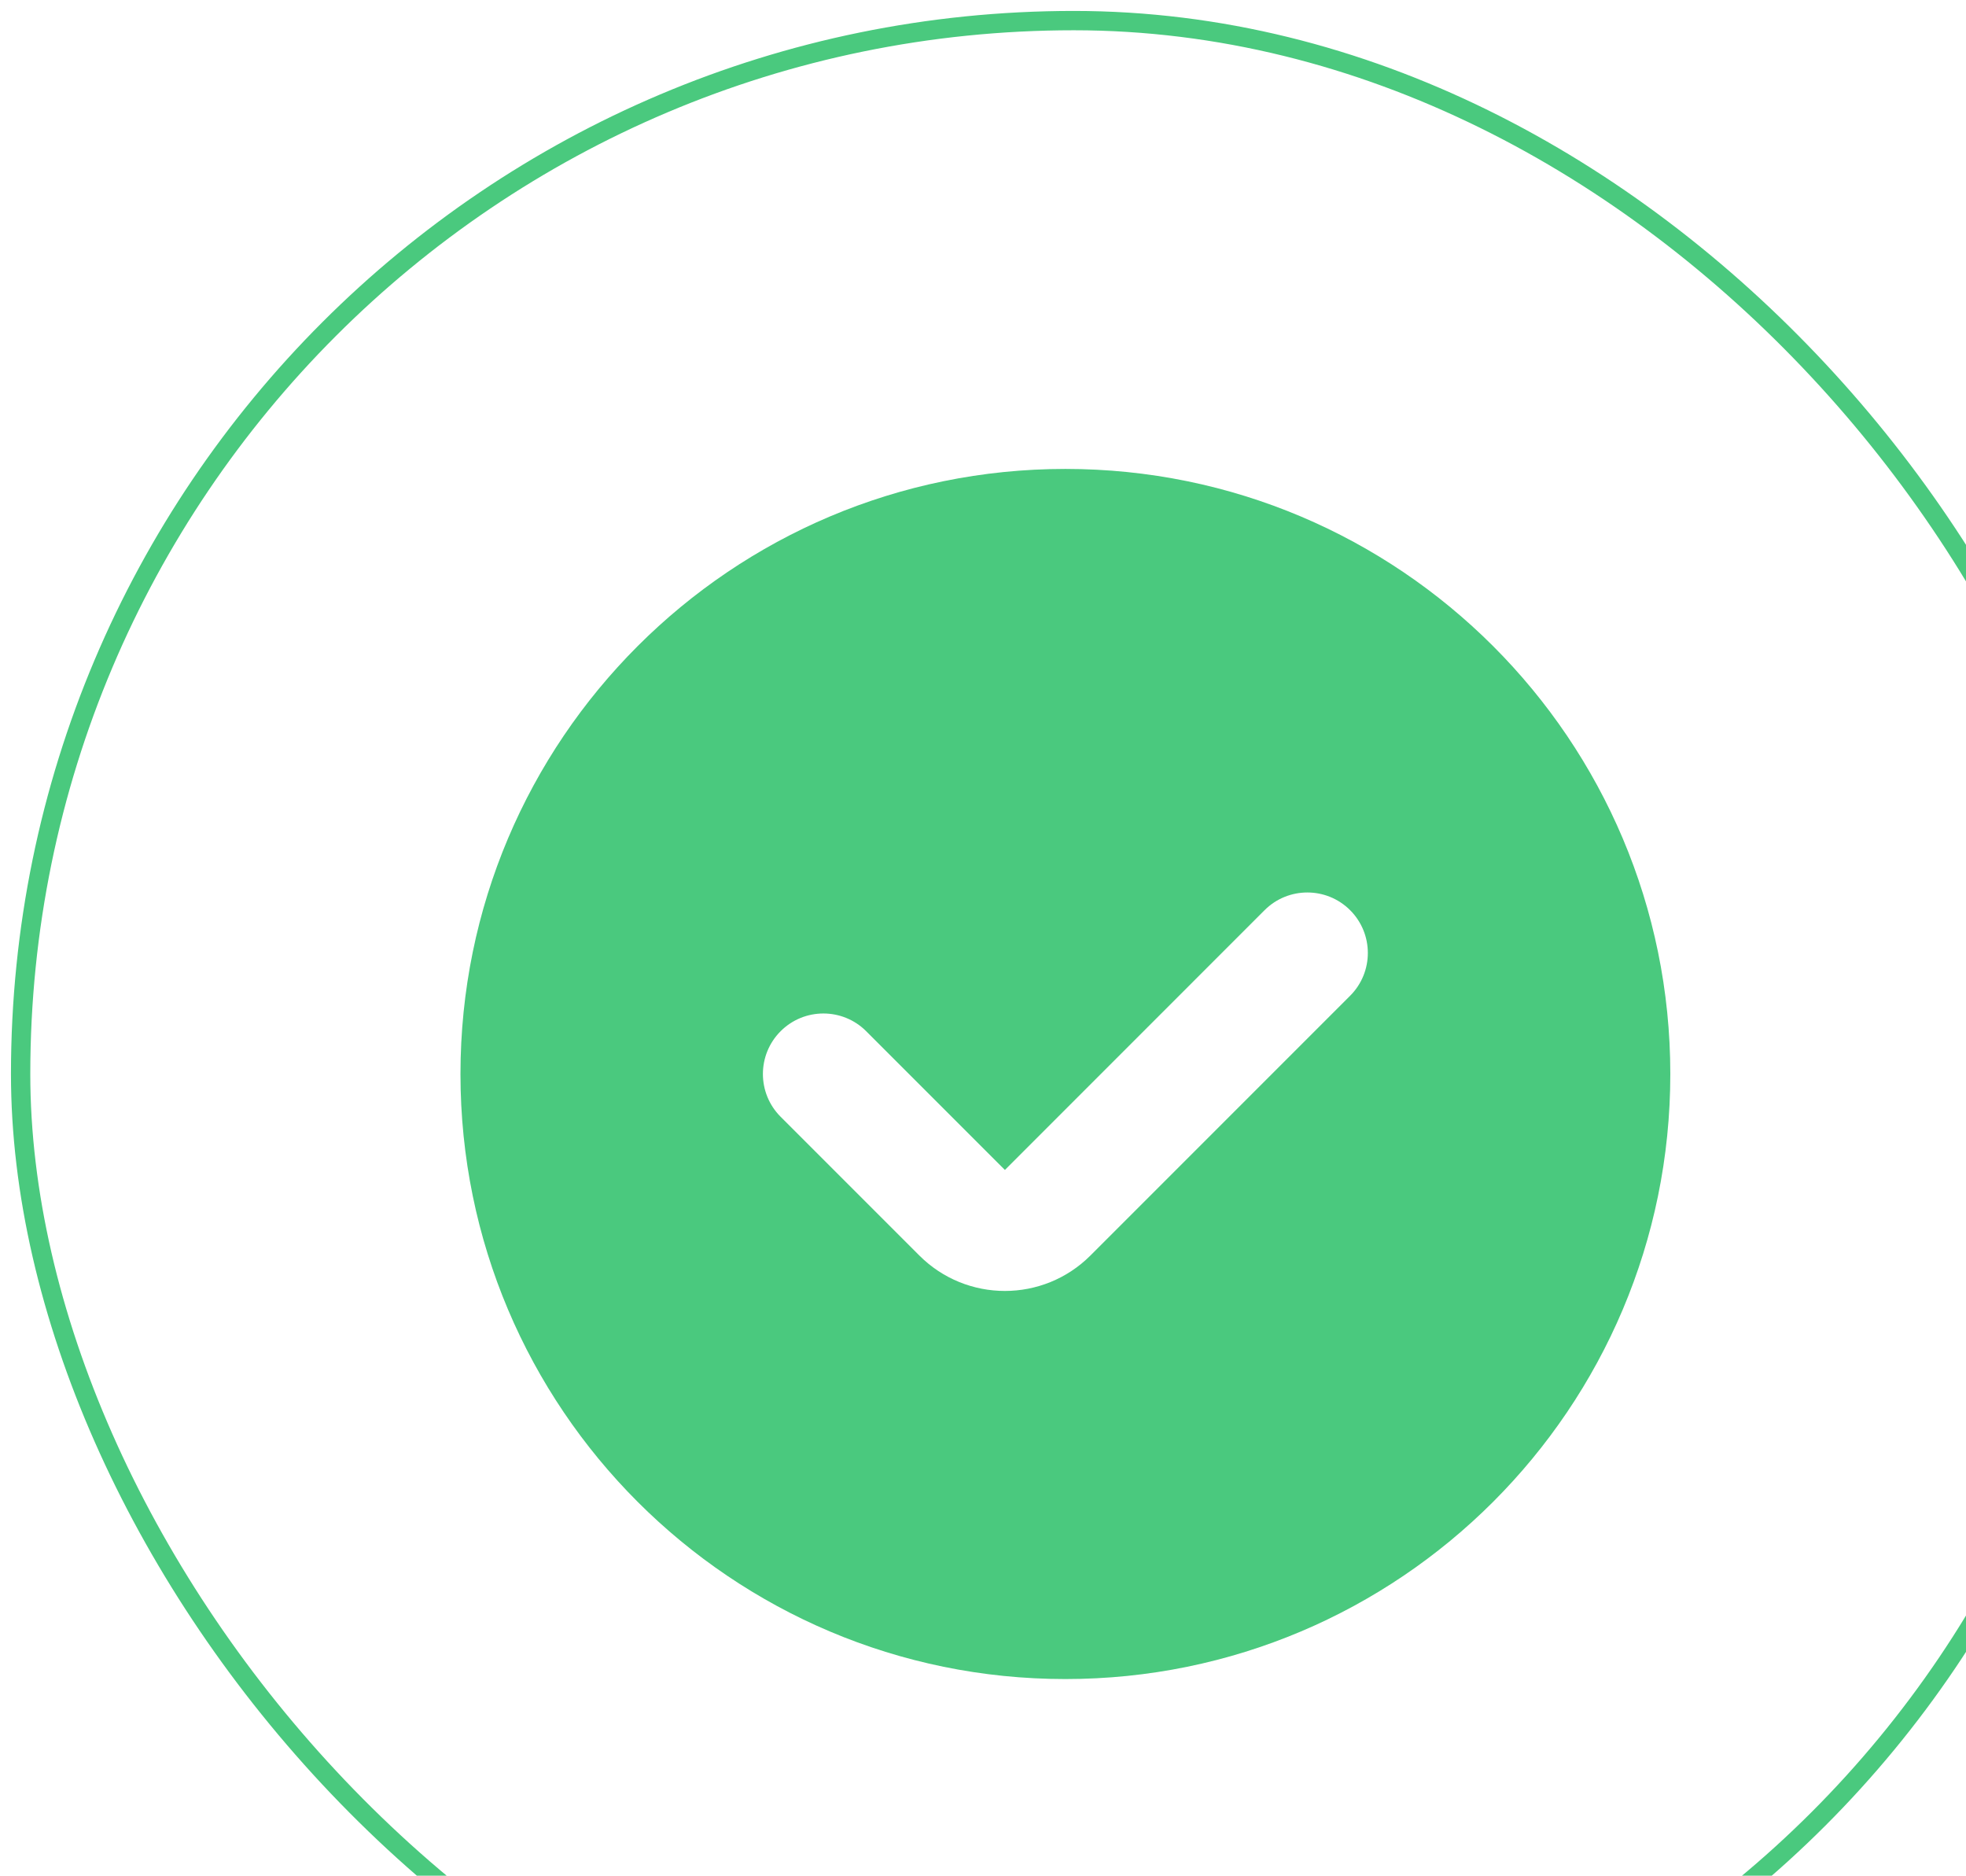 <svg width="65" height="62" viewBox="0 0 65 62" fill="none" xmlns="http://www.w3.org/2000/svg">
<rect x="0.682" y="0.681" width="69.639" height="69.639" rx="34.819" stroke="#4AC97E" stroke-width="0.639"/>
<path fill-rule="evenodd" clip-rule="evenodd" d="M15.224 35.5C15.224 24.454 24.178 15.5 35.224 15.5C46.269 15.5 55.224 24.454 55.224 35.5C55.224 46.546 46.269 55.5 35.224 55.5C24.178 55.5 15.224 46.546 15.224 35.5ZM44.638 32.914C45.419 32.133 45.419 30.867 44.638 30.086C43.857 29.305 42.59 29.305 41.809 30.086L33.224 38.672L28.638 34.086C27.857 33.305 26.59 33.305 25.809 34.086C25.028 34.867 25.028 36.133 25.809 36.914L30.395 41.5C31.957 43.062 34.49 43.062 36.052 41.5L44.638 32.914Z" fill="#4AC97E"/>
</svg>
